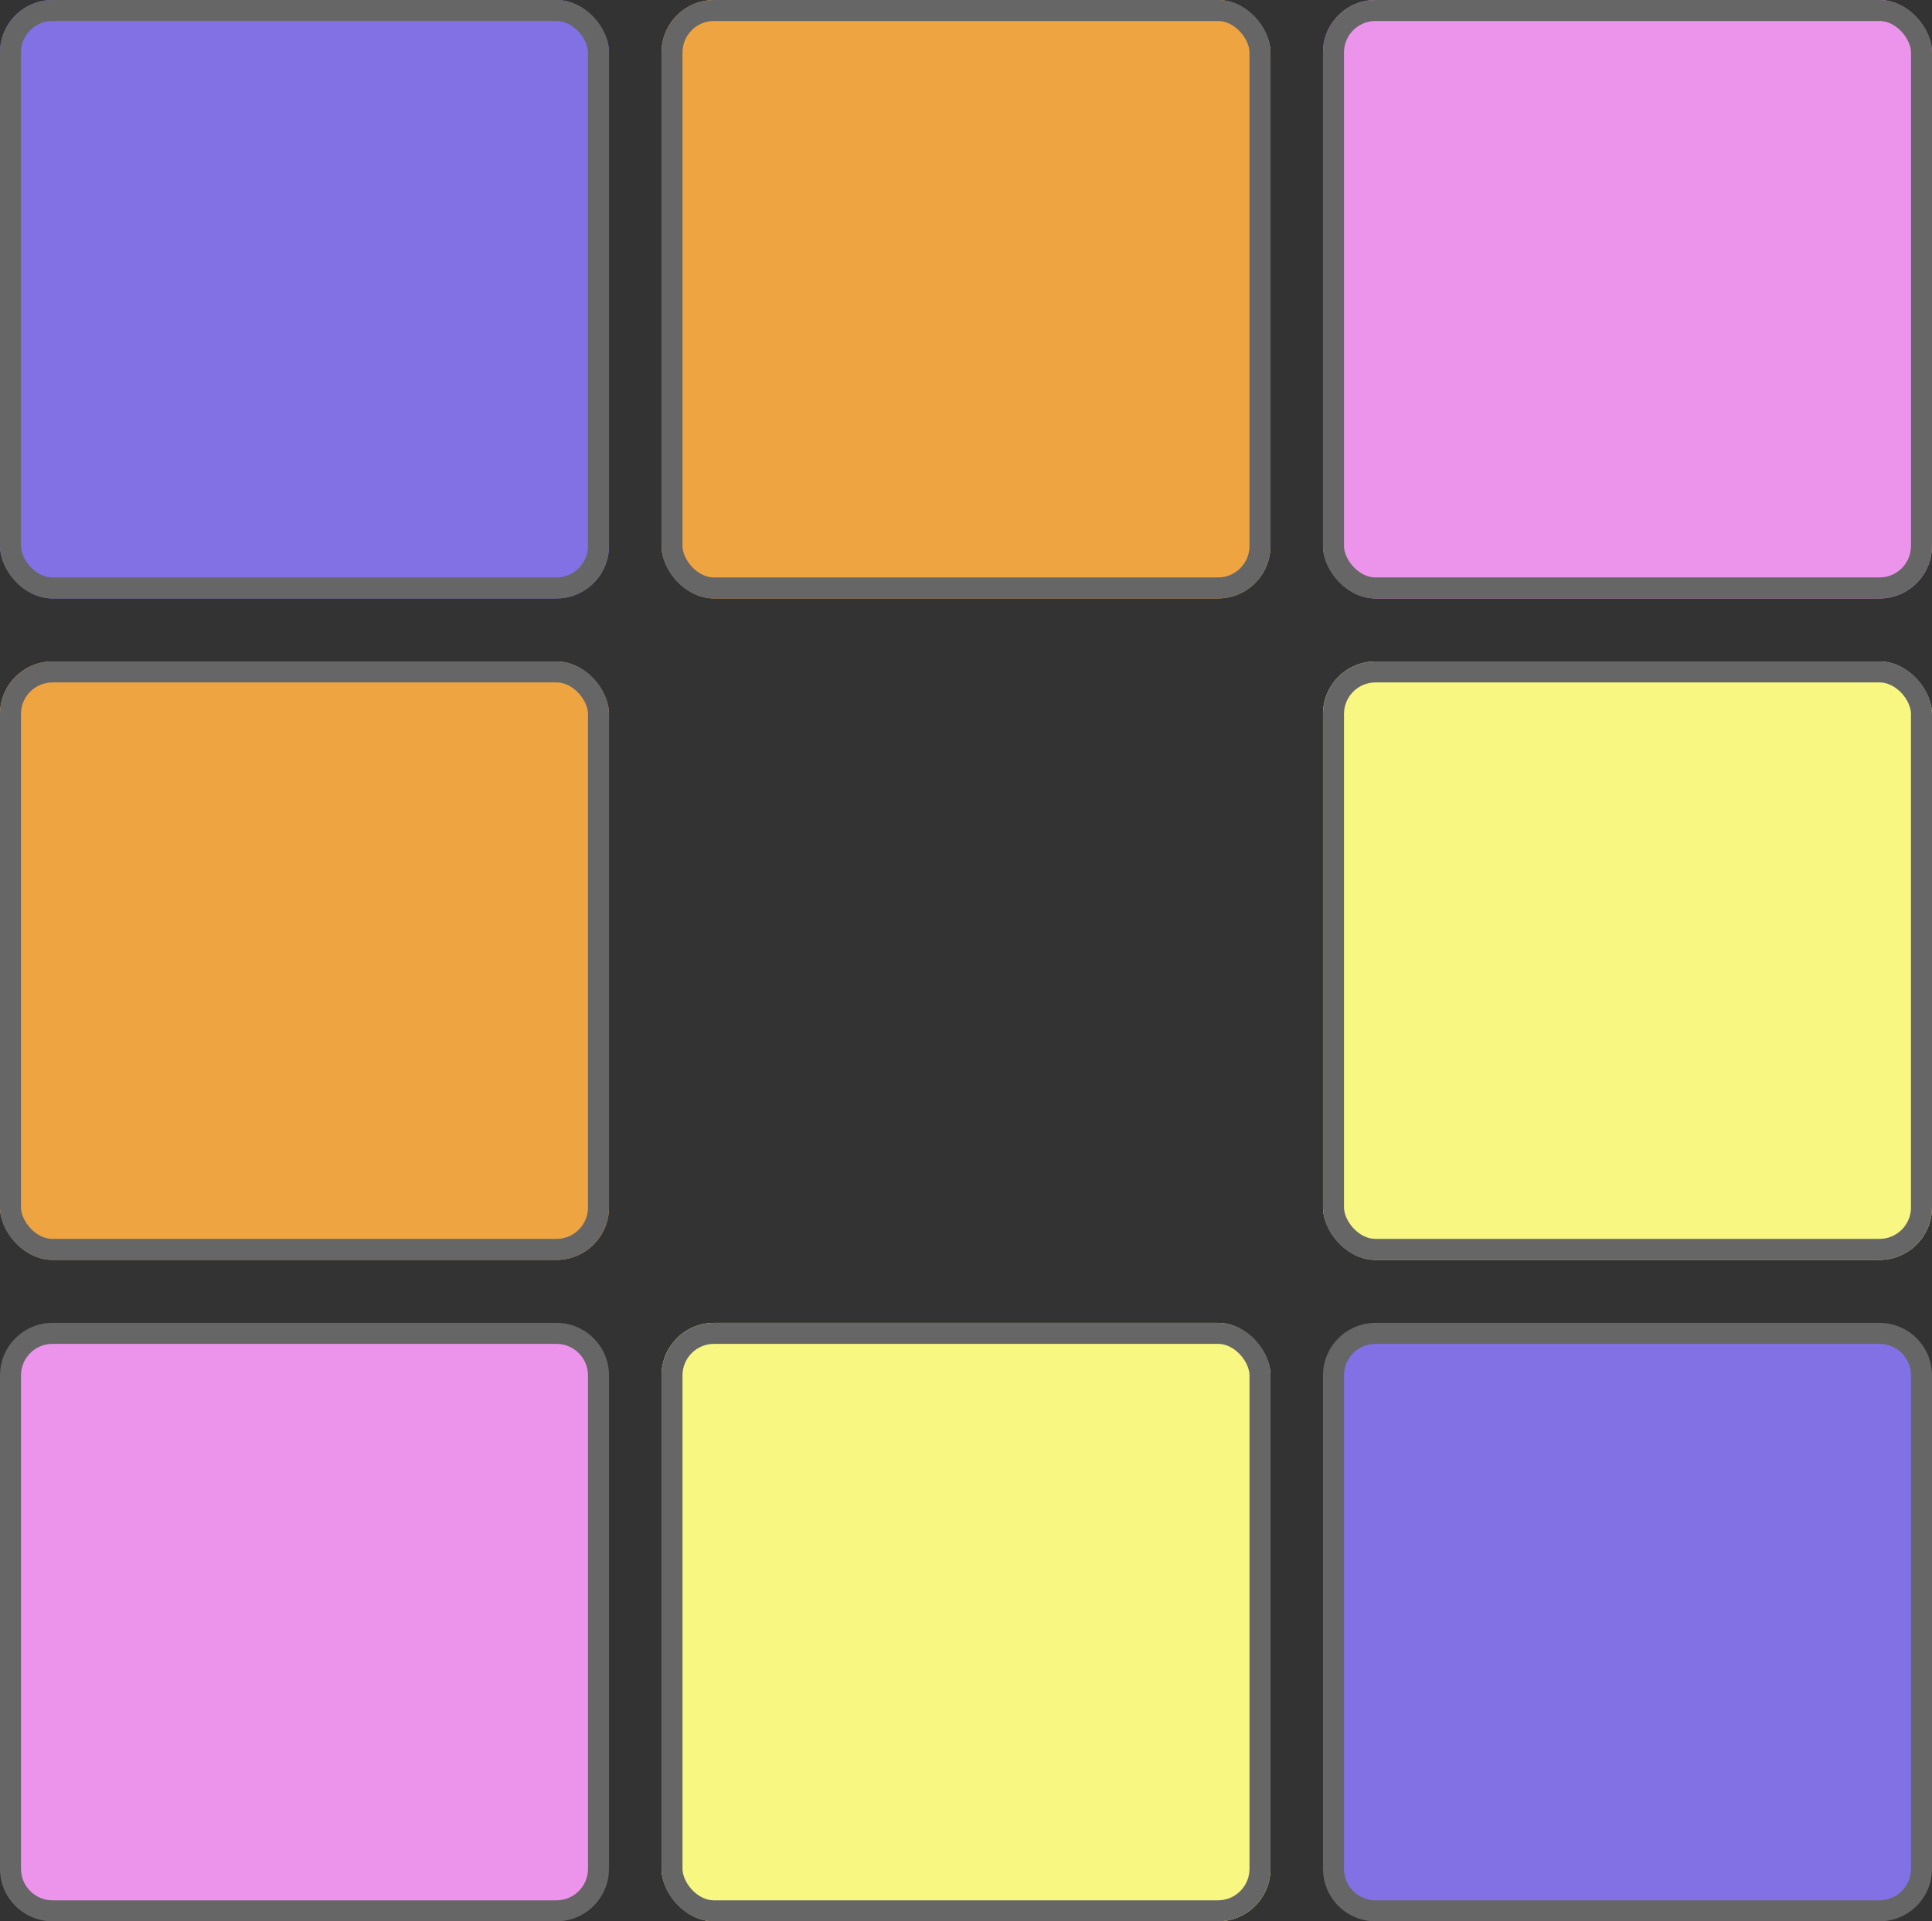 <svg id="Component_4_1" data-name="Component 4 – 1" xmlns="http://www.w3.org/2000/svg" width="184" height="183" viewBox="0 0 184 183">
  <rect x="0" y="0" width="184" height="183" fill="#333333" stroke="none"/>
  <g id="Rectangle_2" data-name="Rectangle 2" transform="translate(63)" fill="#efa442" stroke="#666" stroke-width="2">
    <rect width="58" height="57" rx="5" stroke="none"/>
    <rect x="1" y="1" width="56" height="55" rx="4" fill="none"/>
  </g>
  <g id="Rectangle_3" data-name="Rectangle 3" transform="translate(126)" fill="#ec94ec" stroke="#666" stroke-width="2">
    <rect width="58" height="57" rx="5" stroke="none"/>
    <rect x="1" y="1" width="56" height="55" rx="4" fill="none"/>
  </g>
  <g id="Rectangle_4" data-name="Rectangle 4" transform="translate(0 63)" fill="#efa442" stroke="#666" stroke-width="2">
    <rect width="58" height="57" rx="5" stroke="none"/>
    <rect x="1" y="1" width="56" height="55" rx="4" fill="none"/>
  </g>
  <g id="Path_2" data-name="Path 2" transform="translate(0 126)" fill="#ec94ec">
    <path d="M 53 56 L 5 56 C 2.794 56 1 54.206 1 52 L 1 5 C 1 2.794 2.794 1 5 1 L 53 1 C 55.206 1 57 2.794 57 5 L 57 52 C 57 54.206 55.206 56 53 56 Z" stroke="none"/>
    <path d="M 5 2 C 3.346 2 2 3.346 2 5 L 2 52 C 2 53.654 3.346 55 5 55 L 53 55 C 54.654 55 56 53.654 56 52 L 56 5 C 56 3.346 54.654 2 53 2 L 5 2 M 5 0 L 53 0 C 55.761 0 58 2.239 58 5 L 58 52 C 58 54.761 55.761 57 53 57 L 5 57 C 2.239 57 0 54.761 0 52 L 0 5 C 0 2.239 2.239 0 5 0 Z" stroke="none" fill="#666"/>
  </g>
  <g id="Rectangle_7" data-name="Rectangle 7" fill="#8171e5" stroke="#666" stroke-width="2">
    <rect width="58" height="57" rx="5" stroke="none"/>
    <rect x="1" y="1" width="56" height="55" rx="4" fill="none"/>
  </g>
  <g id="Path_1" data-name="Path 1" transform="translate(126 126)" fill="#8171e5">
    <path d="M 53 56 L 5 56 C 2.794 56 1 54.206 1 52 L 1 5 C 1 2.794 2.794 1 5 1 L 53 1 C 55.206 1 57 2.794 57 5 L 57 52 C 57 54.206 55.206 56 53 56 Z" stroke="none"/>
    <path d="M 5 2 C 3.346 2 2 3.346 2 5 L 2 52 C 2 53.654 3.346 55 5 55 L 53 55 C 54.654 55 56 53.654 56 52 L 56 5 C 56 3.346 54.654 2 53 2 L 5 2 M 5 0 L 53 0 C 55.761 0 58 2.239 58 5 L 58 52 C 58 54.761 55.761 57 53 57 L 5 57 C 2.239 57 0 54.761 0 52 L 0 5 C 0 2.239 2.239 0 5 0 Z" stroke="none" fill="#666"/>
  </g>
  <g id="Rectangle_10" data-name="Rectangle 10" transform="translate(126 63)" fill="#f7f781" stroke="#666" stroke-width="2">
    <rect width="58" height="57" rx="5" stroke="none"/>
    <rect x="1" y="1" width="56" height="55" rx="4" fill="none"/>
  </g>
  <g id="Rectangle_12" data-name="Rectangle 12" transform="translate(63 126)" fill="#f7f781" stroke="#666" stroke-width="2">
    <rect width="58" height="57" rx="5" stroke="none"/>
    <rect x="1" y="1" width="56" height="55" rx="4" fill="none"/>
  </g>
</svg>
